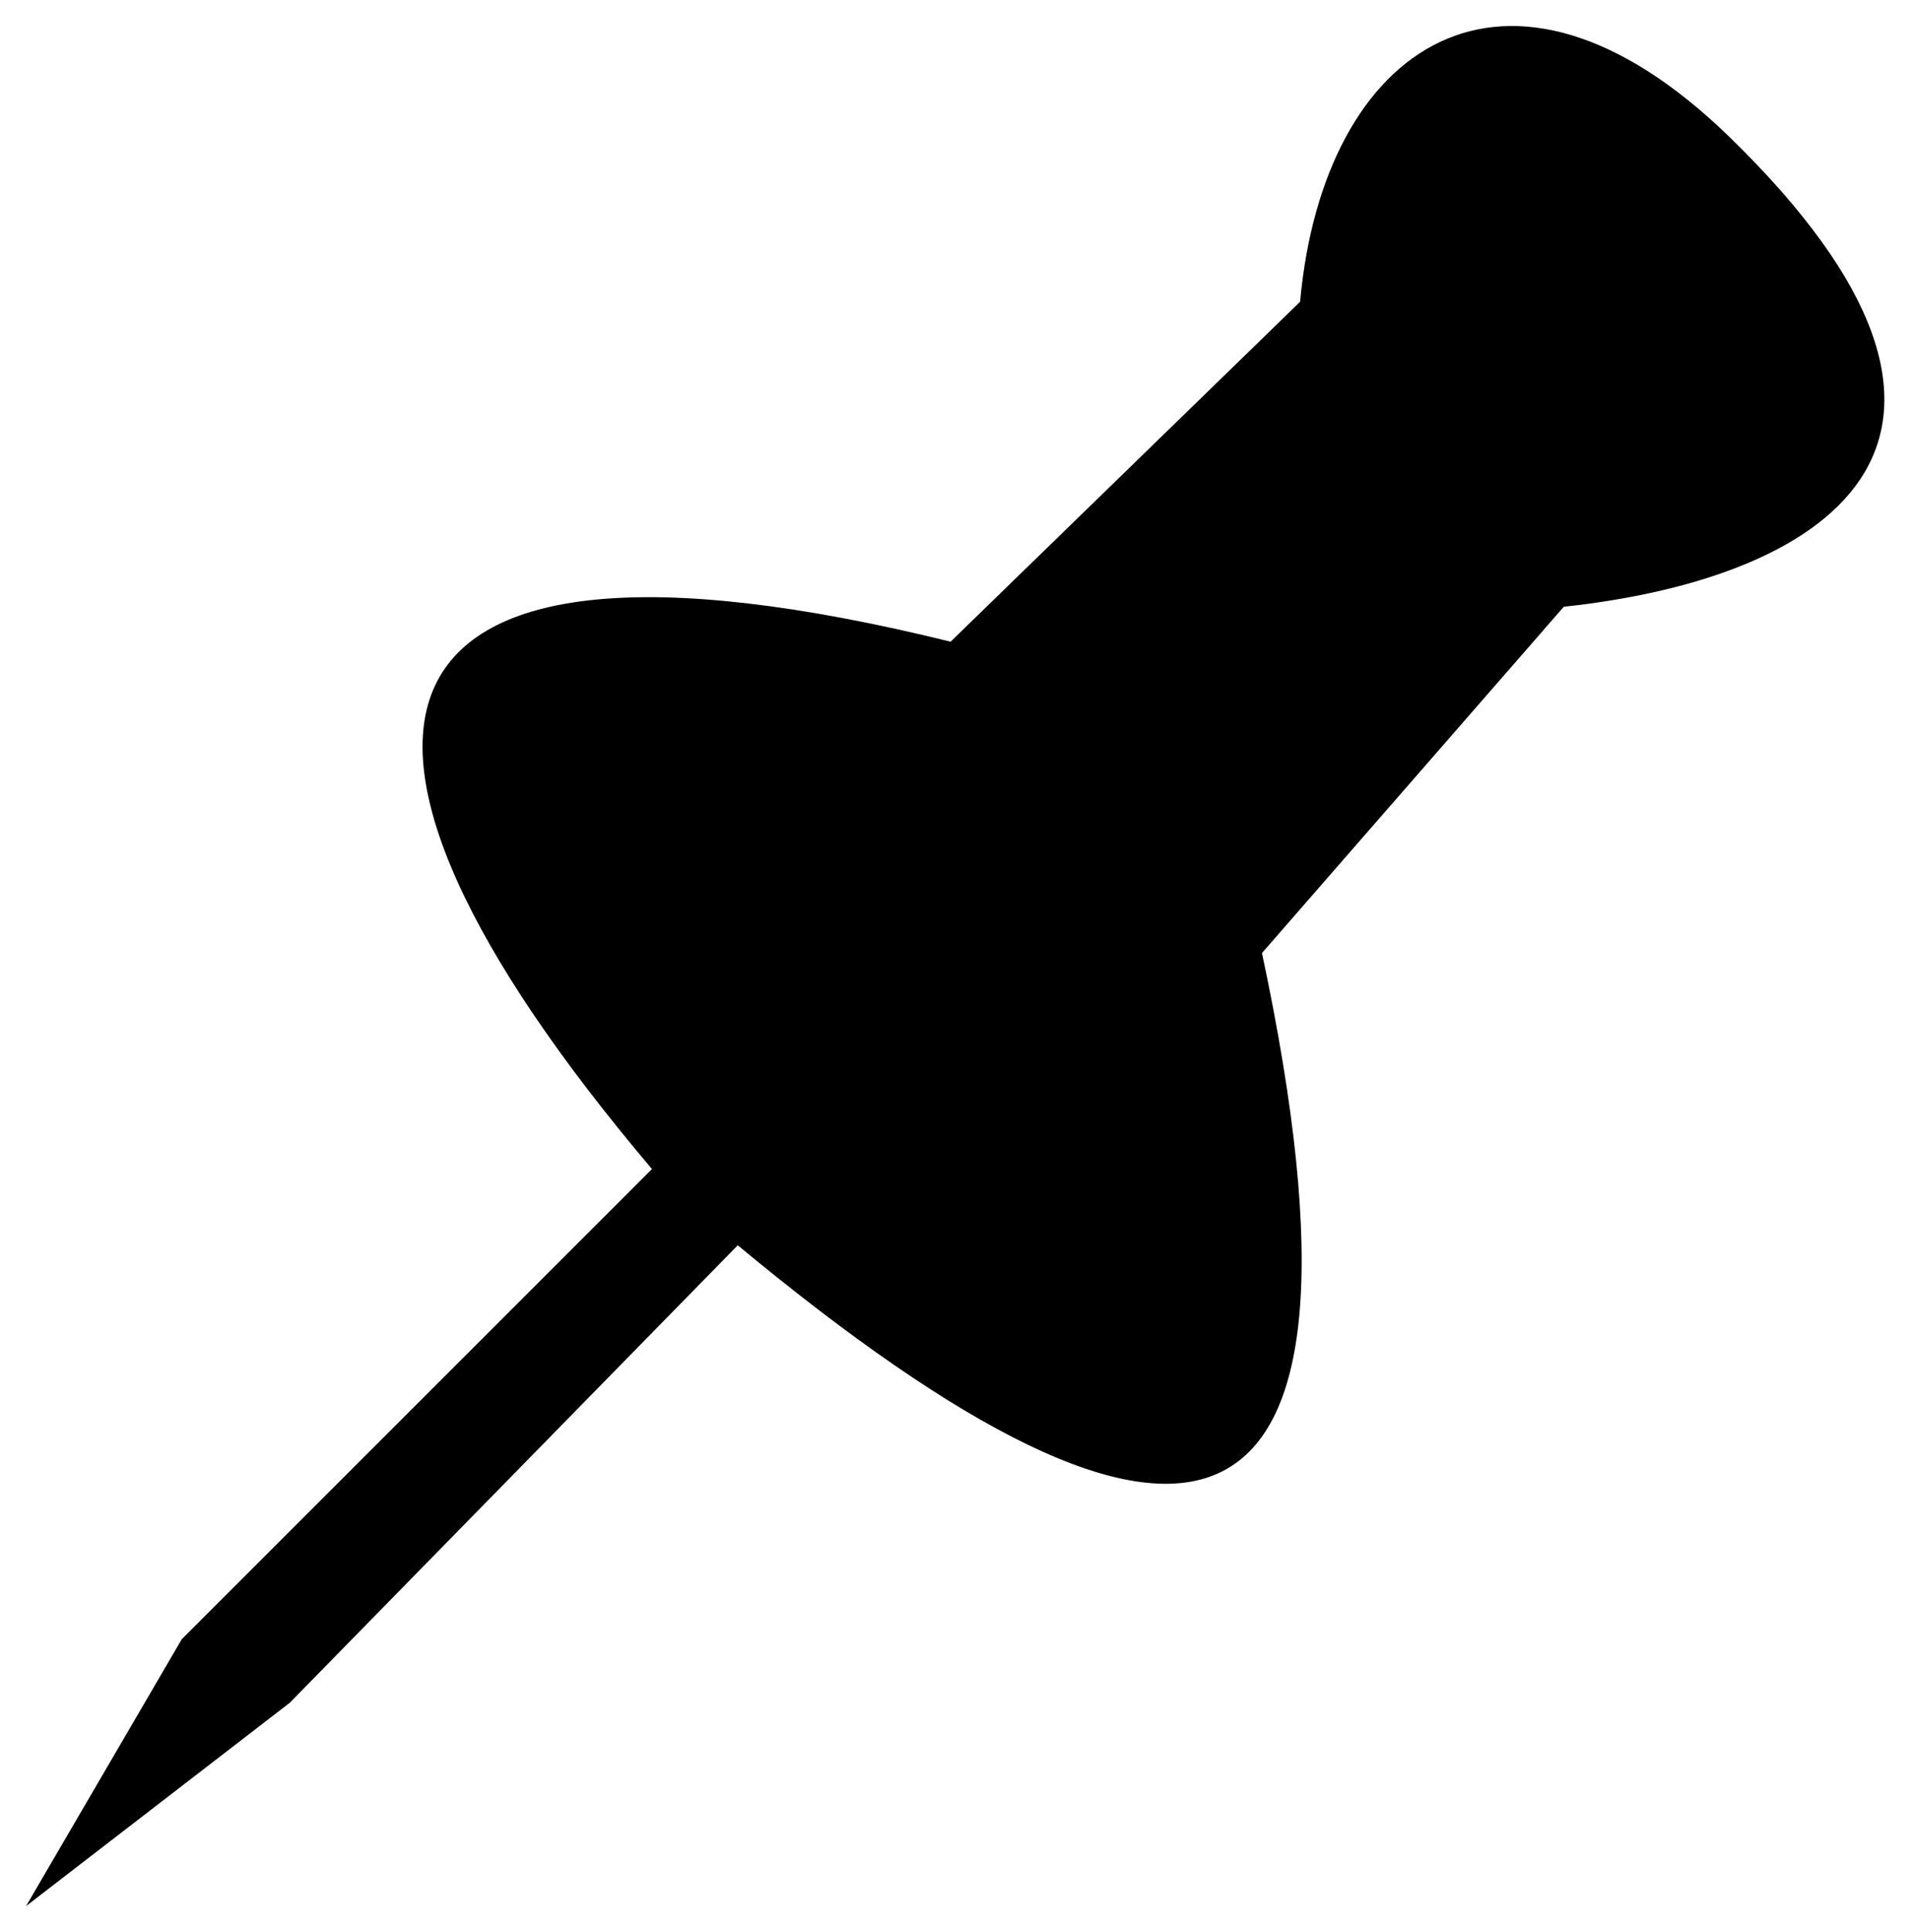 <?xml version="1.0" encoding="UTF-8" standalone="no"?>
<!DOCTYPE svg PUBLIC "-//W3C//DTD SVG 1.1//EN" "http://www.w3.org/Graphics/SVG/1.1/DTD/svg11.dtd">
<svg width="100%" height="100%" viewBox="0 0 514 520" version="1.1" xmlns="http://www.w3.org/2000/svg" xmlnsxlink="http://www.w3.org/1999/xlink" xmlspace="preserve" xmlnsserif="http://www.serif.com/" style="fill-rule:evenodd;clip-rule:evenodd;stroke-linecap:round;stroke-linejoin:round;stroke-miterlimit:1.5;">
    <g transform="matrix(1,0,0,1,-142.557,-46.6)">
        <g transform="matrix(0.855,0,0,0.855,56.378,46.588)">
            <path d="M109,600L192,536L333,392C473.914,508.937 539.983,497.288 498,300L593,191C679.138,181.742 741.808,137.067 645,43C575.022,-24.996 517.278,14.302 510,95L400,202C208.826,154.899 189.756,230.669 306,368L158,516L109,600Z"/>
        </g>
    </g>
</svg>
